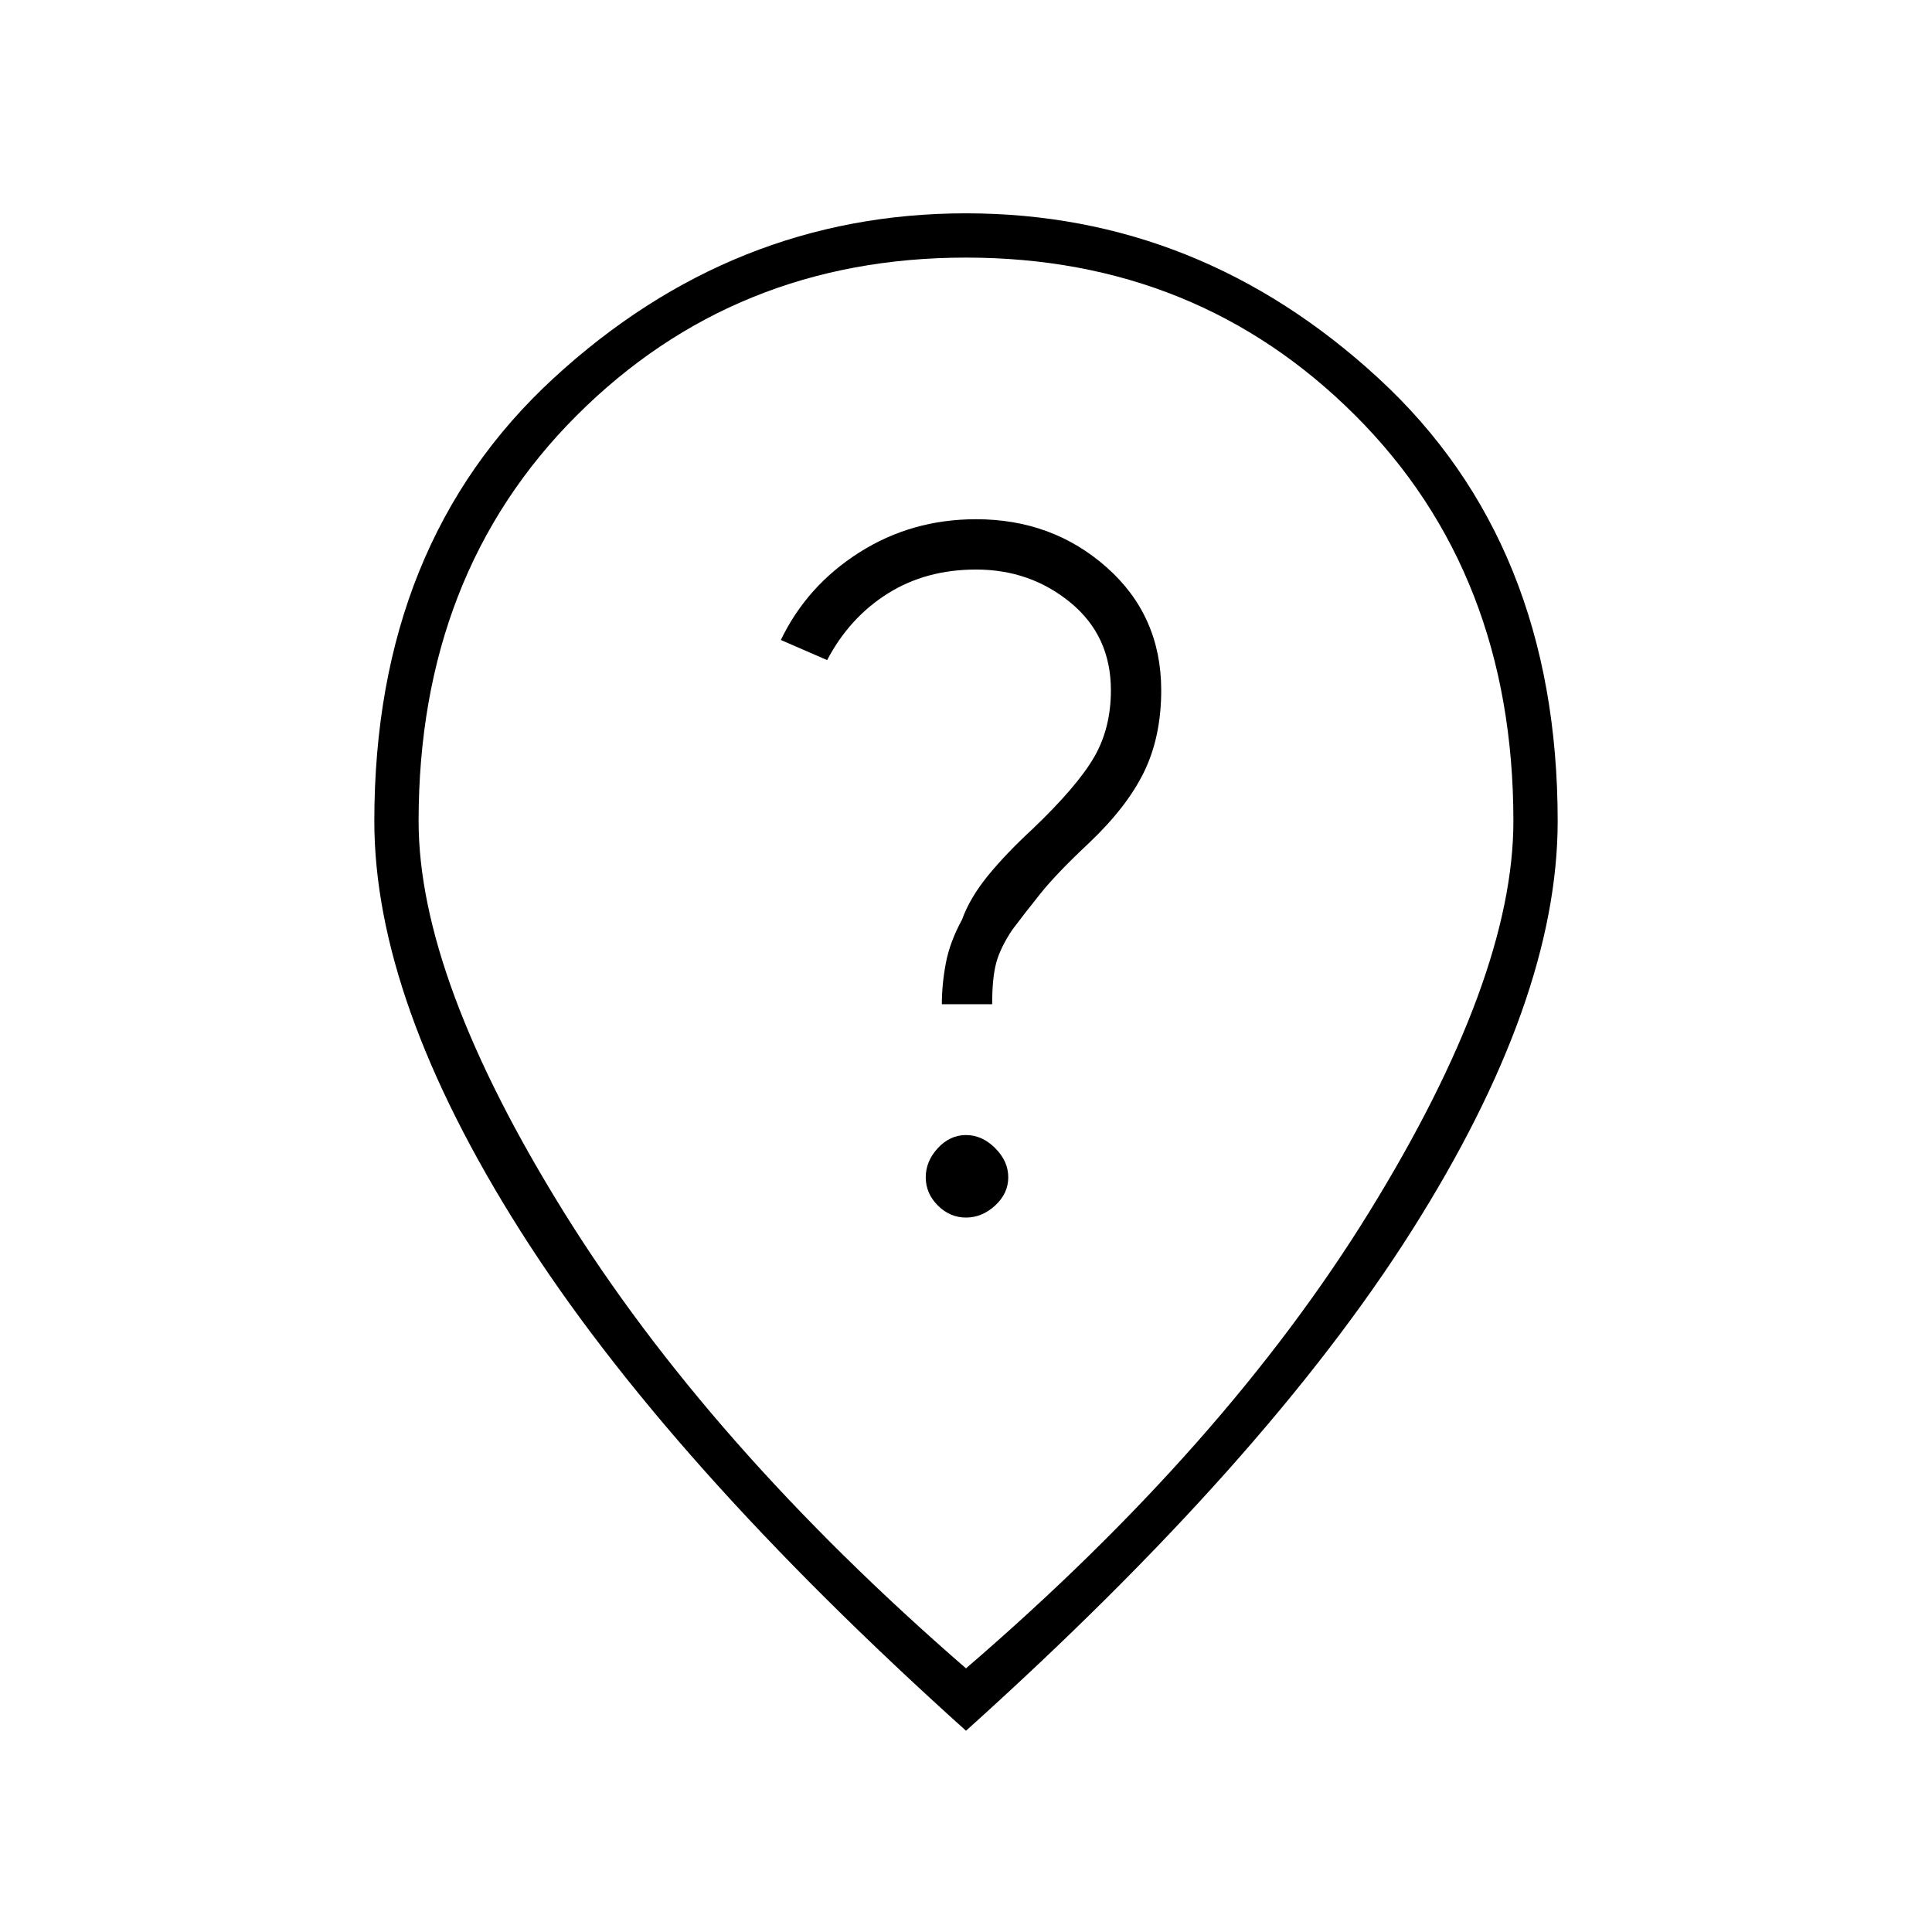 <svg xmlns="http://www.w3.org/2000/svg" height="48" width="48"><path d="M24 30.25Q24.4 30.25 24.725 29.95Q25.05 29.65 25.05 29.25Q25.05 28.85 24.725 28.525Q24.4 28.2 24 28.2Q23.6 28.2 23.3 28.525Q23 28.85 23 29.25Q23 29.65 23.3 29.95Q23.6 30.25 24 30.25ZM23.4 24.95H24.65Q24.65 24.3 24.75 23.925Q24.85 23.55 25.15 23.1Q25.45 22.7 25.85 22.2Q26.25 21.7 27.05 20.95Q28 20.05 28.425 19.175Q28.85 18.3 28.85 17.15Q28.85 15.3 27.5 14.1Q26.15 12.9 24.25 12.9Q22.65 12.9 21.35 13.725Q20.05 14.55 19.4 15.9L20.55 16.4Q21.1 15.35 22.05 14.75Q23 14.15 24.25 14.15Q25.6 14.15 26.6 14.975Q27.6 15.8 27.6 17.15Q27.6 18.1 27.175 18.825Q26.75 19.55 25.65 20.6Q25 21.2 24.55 21.75Q24.1 22.3 23.9 22.85Q23.6 23.4 23.5 23.925Q23.4 24.45 23.4 24.95ZM24 41.45Q30.45 35.9 34.025 30.1Q37.6 24.3 37.6 20.4Q37.6 14.25 33.675 10.325Q29.75 6.4 24 6.4Q18.25 6.4 14.325 10.325Q10.4 14.25 10.4 20.4Q10.4 24.3 14 30.1Q17.6 35.9 24 41.45ZM24 43Q16.55 36.3 12.925 30.575Q9.3 24.85 9.3 20.4Q9.3 13.5 13.75 9.4Q18.2 5.3 24 5.3Q29.8 5.3 34.25 9.4Q38.7 13.5 38.7 20.4Q38.7 24.85 35.075 30.575Q31.45 36.3 24 43ZM24 20.4Q24 20.4 24 20.4Q24 20.4 24 20.4Q24 20.4 24 20.4Q24 20.4 24 20.4Q24 20.4 24 20.4Q24 20.4 24 20.4Q24 20.4 24 20.4Q24 20.4 24 20.4Z"/></svg>